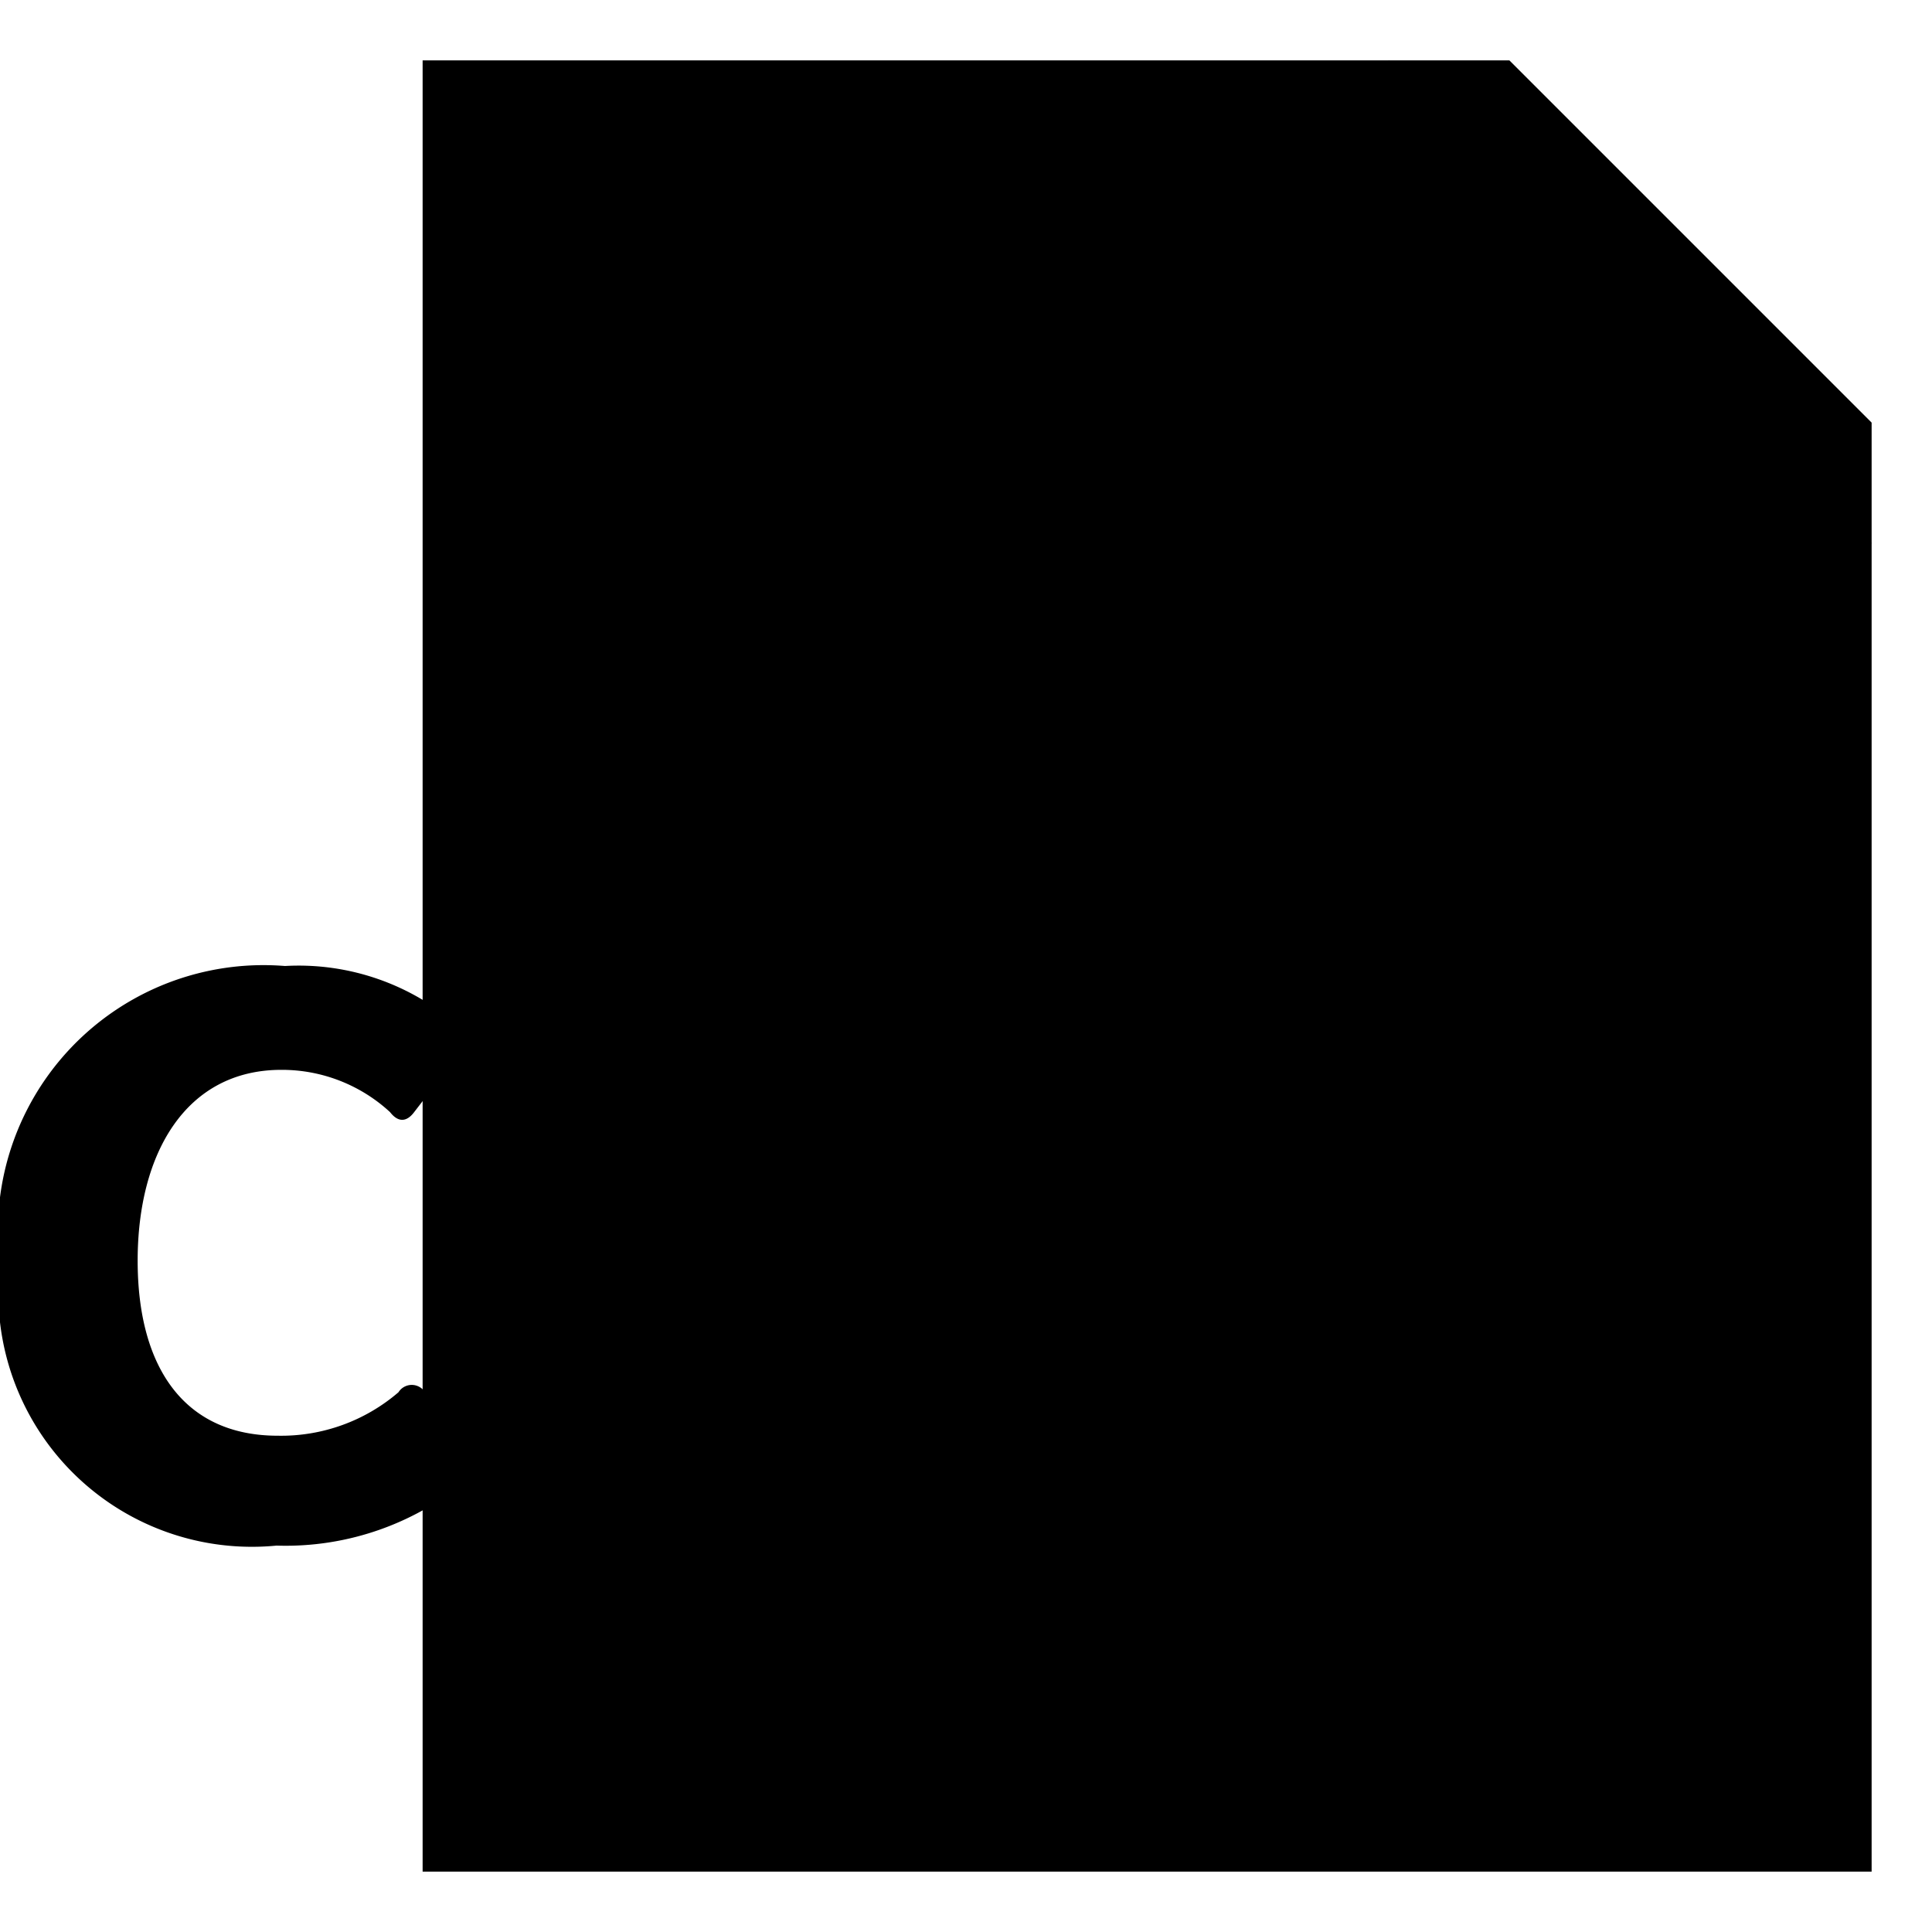 <svg xmlns="http://www.w3.org/2000/svg" viewBox="0 0 16 16">
  <title>
    _
  </title>
  <g id="Document_CSV">
    <path stroke-linejoin="round" d="M3.5 14v1.5h12v-12l-3-3h-9V7"/>
    <path stroke-linejoin="round" d="M11.5.5v4h4"/>
    <path d="M2.29 12.8A2.1 2.1 0 0 1 0 10.47 2.2 2.2 0 0 1 2.36 8a2 2 0 0 1 1.44.5.15.15 0 0 1 0 .23l-.37.48c-.06.08-.13.09-.2 0a1.32 1.32 0 0 0-.9-.35c-.79 0-1.19.69-1.19 1.58s.39 1.45 1.16 1.45a1.49 1.49 0 0 0 1-.36.13.13 0 0 1 .22 0l.39.47a.14.14 0 0 1 0 .22 2.34 2.34 0 0 1-1.62.58zm4.27 0A2.8 2.8 0 0 1 5 12.36a.14.14 0 0 1 0-.22l.31-.53c.06-.09.12-.1.2 0a1.93 1.93 0 0 0 1.16.36c.49 0 .77-.15.77-.48s-.29-.48-.76-.59C6 10.72 5 10.54 5 9.46 5 8.54 5.7 8 6.82 8a2.68 2.68 0 0 1 1.4.34.15.15 0 0 1 .06.22L8 9.12c0 .1-.11.11-.2 0a1.85 1.85 0 0 0-1-.28c-.56 0-.75.21-.75.5s.32.44.76.55c.84.2 1.65.41 1.65 1.4s-.75 1.51-1.9 1.51zm4.32-.07a.21.21 0 0 1-.22-.14 26.83 26.83 0 0 1-1.41-4.25.53.53 0 0 1 0-.13.12.12 0 0 1 .13-.12h.76c.11 0 .16 0 .19.16a22.72 22.72 0 0 0 1 3.37 28.17 28.17 0 0 0 1-3.38.17.17 0 0 1 .19-.15h.68a.12.12 0 0 1 .13.12.58.58 0 0 1 0 .13 26.74 26.74 0 0 1-1.41 4.25.21.21 0 0 1-.22.14z"/>
  </g>
</svg>
